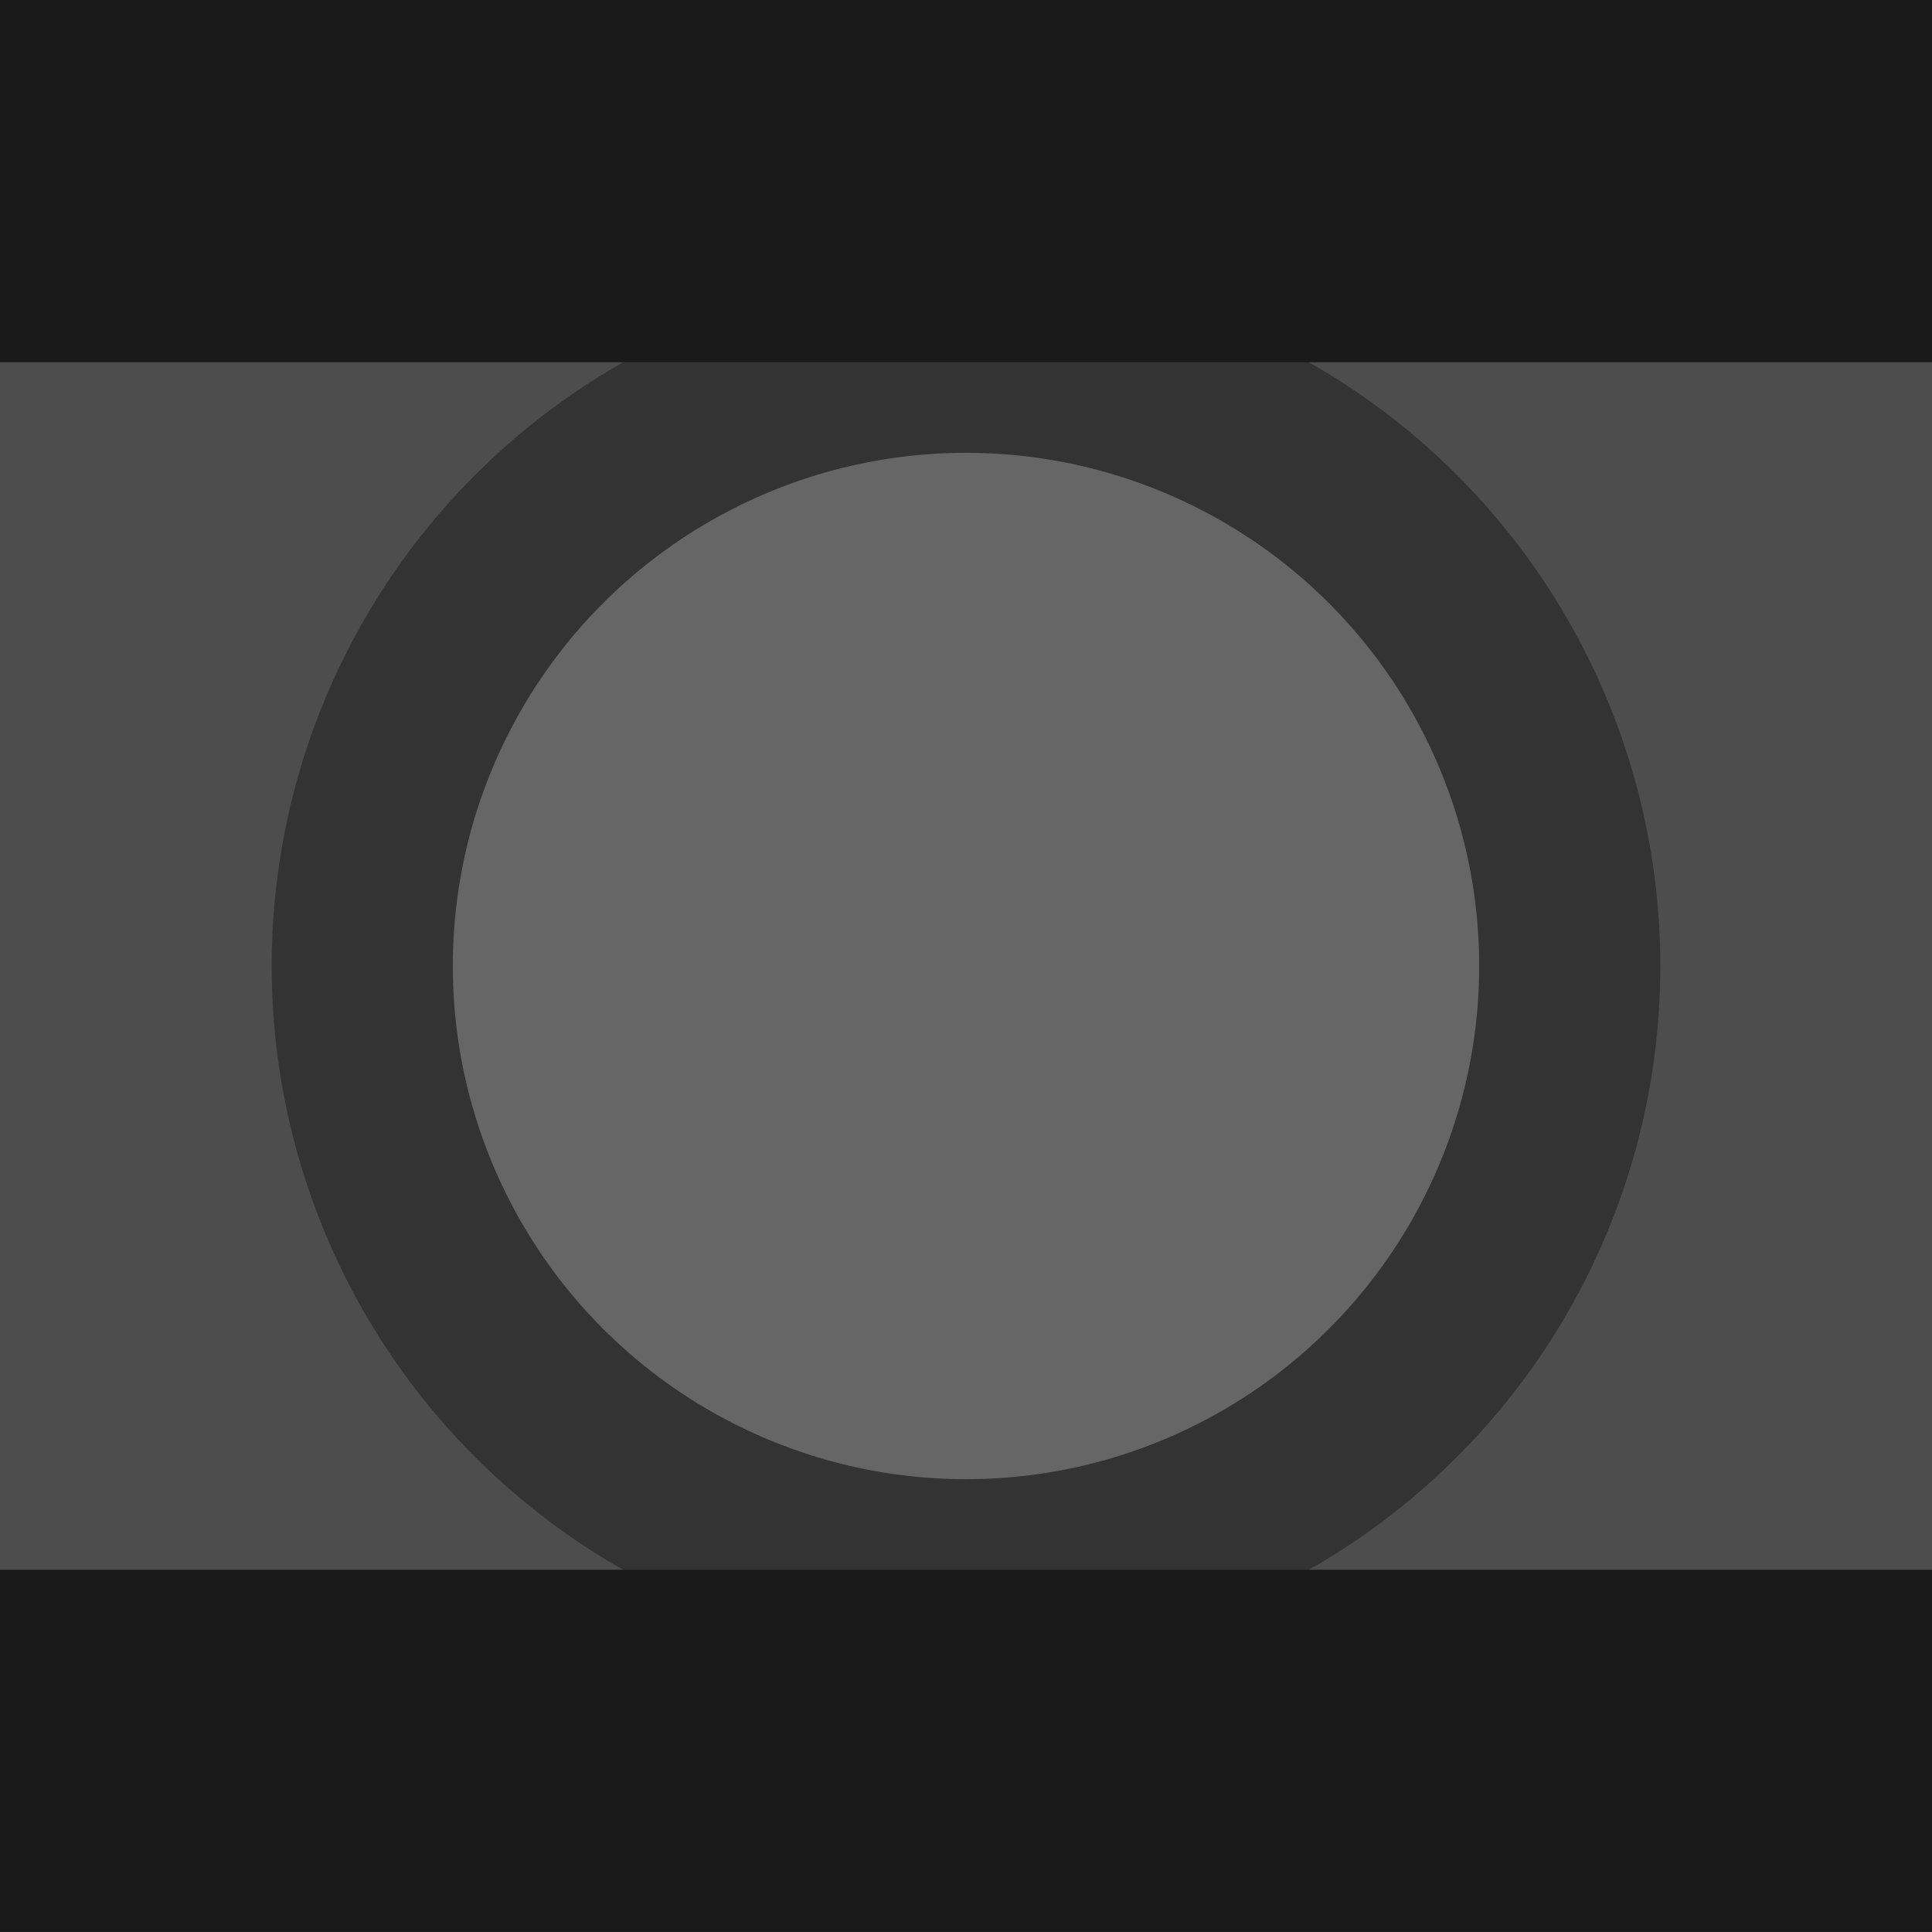 <svg height="64" viewBox="0 0 64 64" width="64" xmlns="http://www.w3.org/2000/svg"><path d="m-0 4h64v56h-64z" fill="#4d4d4d" stroke-width="3.78"/><ellipse cx="32" cy="32" fill="#666" rx="20" ry="20" stroke="#333" stroke-linecap="square" stroke-width="6"/><g fill="none" stroke="#1a1a1a" stroke-width="12"><path d="m-0 6h64"/><path d="m-0 57.999h64"/></g></svg>
